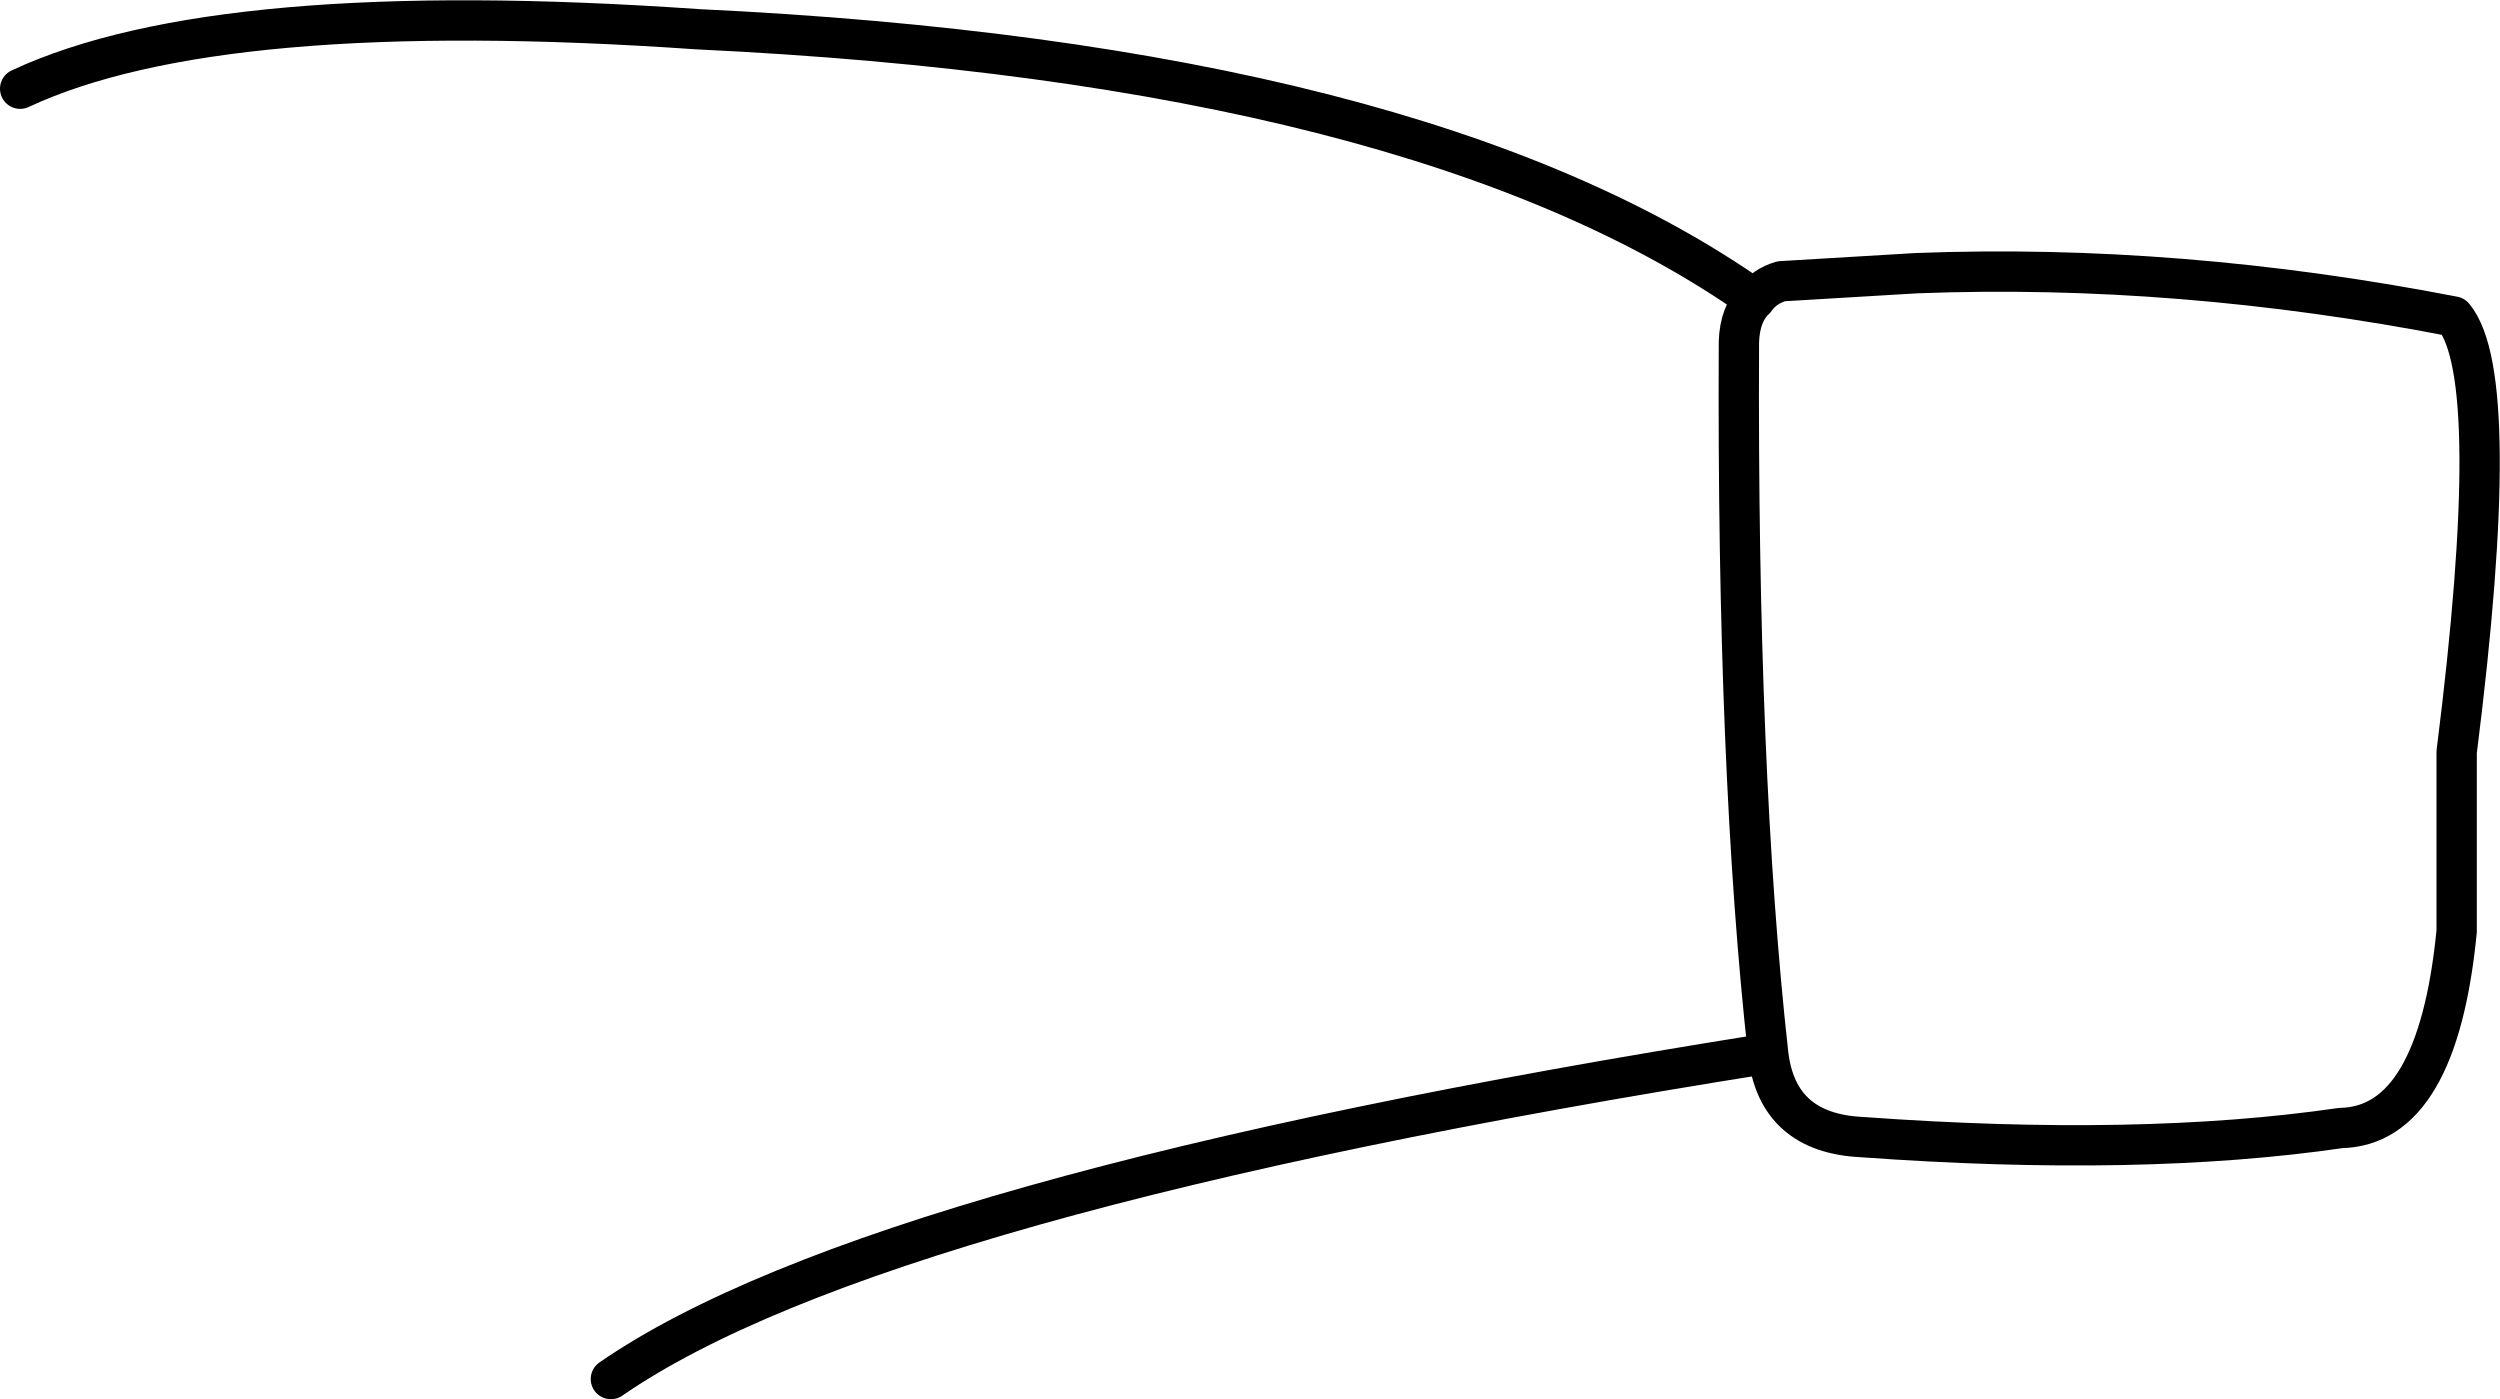 <?xml version="1.0" encoding="UTF-8" standalone="no"?>
<svg xmlns:xlink="http://www.w3.org/1999/xlink" height="69.4px" width="124.0px" xmlns="http://www.w3.org/2000/svg">
  <g transform="matrix(1.0, 0.0, 0.0, 1.0, 62.0, 34.7)">
    <path d="M25.7 17.55 Q26.15 21.5 30.35 21.7 44.15 22.7 54.1 21.25 58.9 21.15 59.85 11.5 L59.85 2.6 Q62.2 -16.0 59.7 -19.0 46.05 -21.65 33.05 -21.15 L26.35 -20.75 Q25.5 -20.5 25.05 -19.85 24.3 -19.15 24.25 -17.75 L24.25 -17.7 Q24.15 3.6 25.7 17.55 -18.45 24.55 -31.7 33.7 M25.05 -19.85 Q8.45 -31.55 -27.4 -33.25 -51.15 -34.9 -61.0 -30.3" fill="none" stroke="#000000" stroke-linecap="round" stroke-linejoin="round" stroke-width="2.0"/>
  </g>
</svg>
